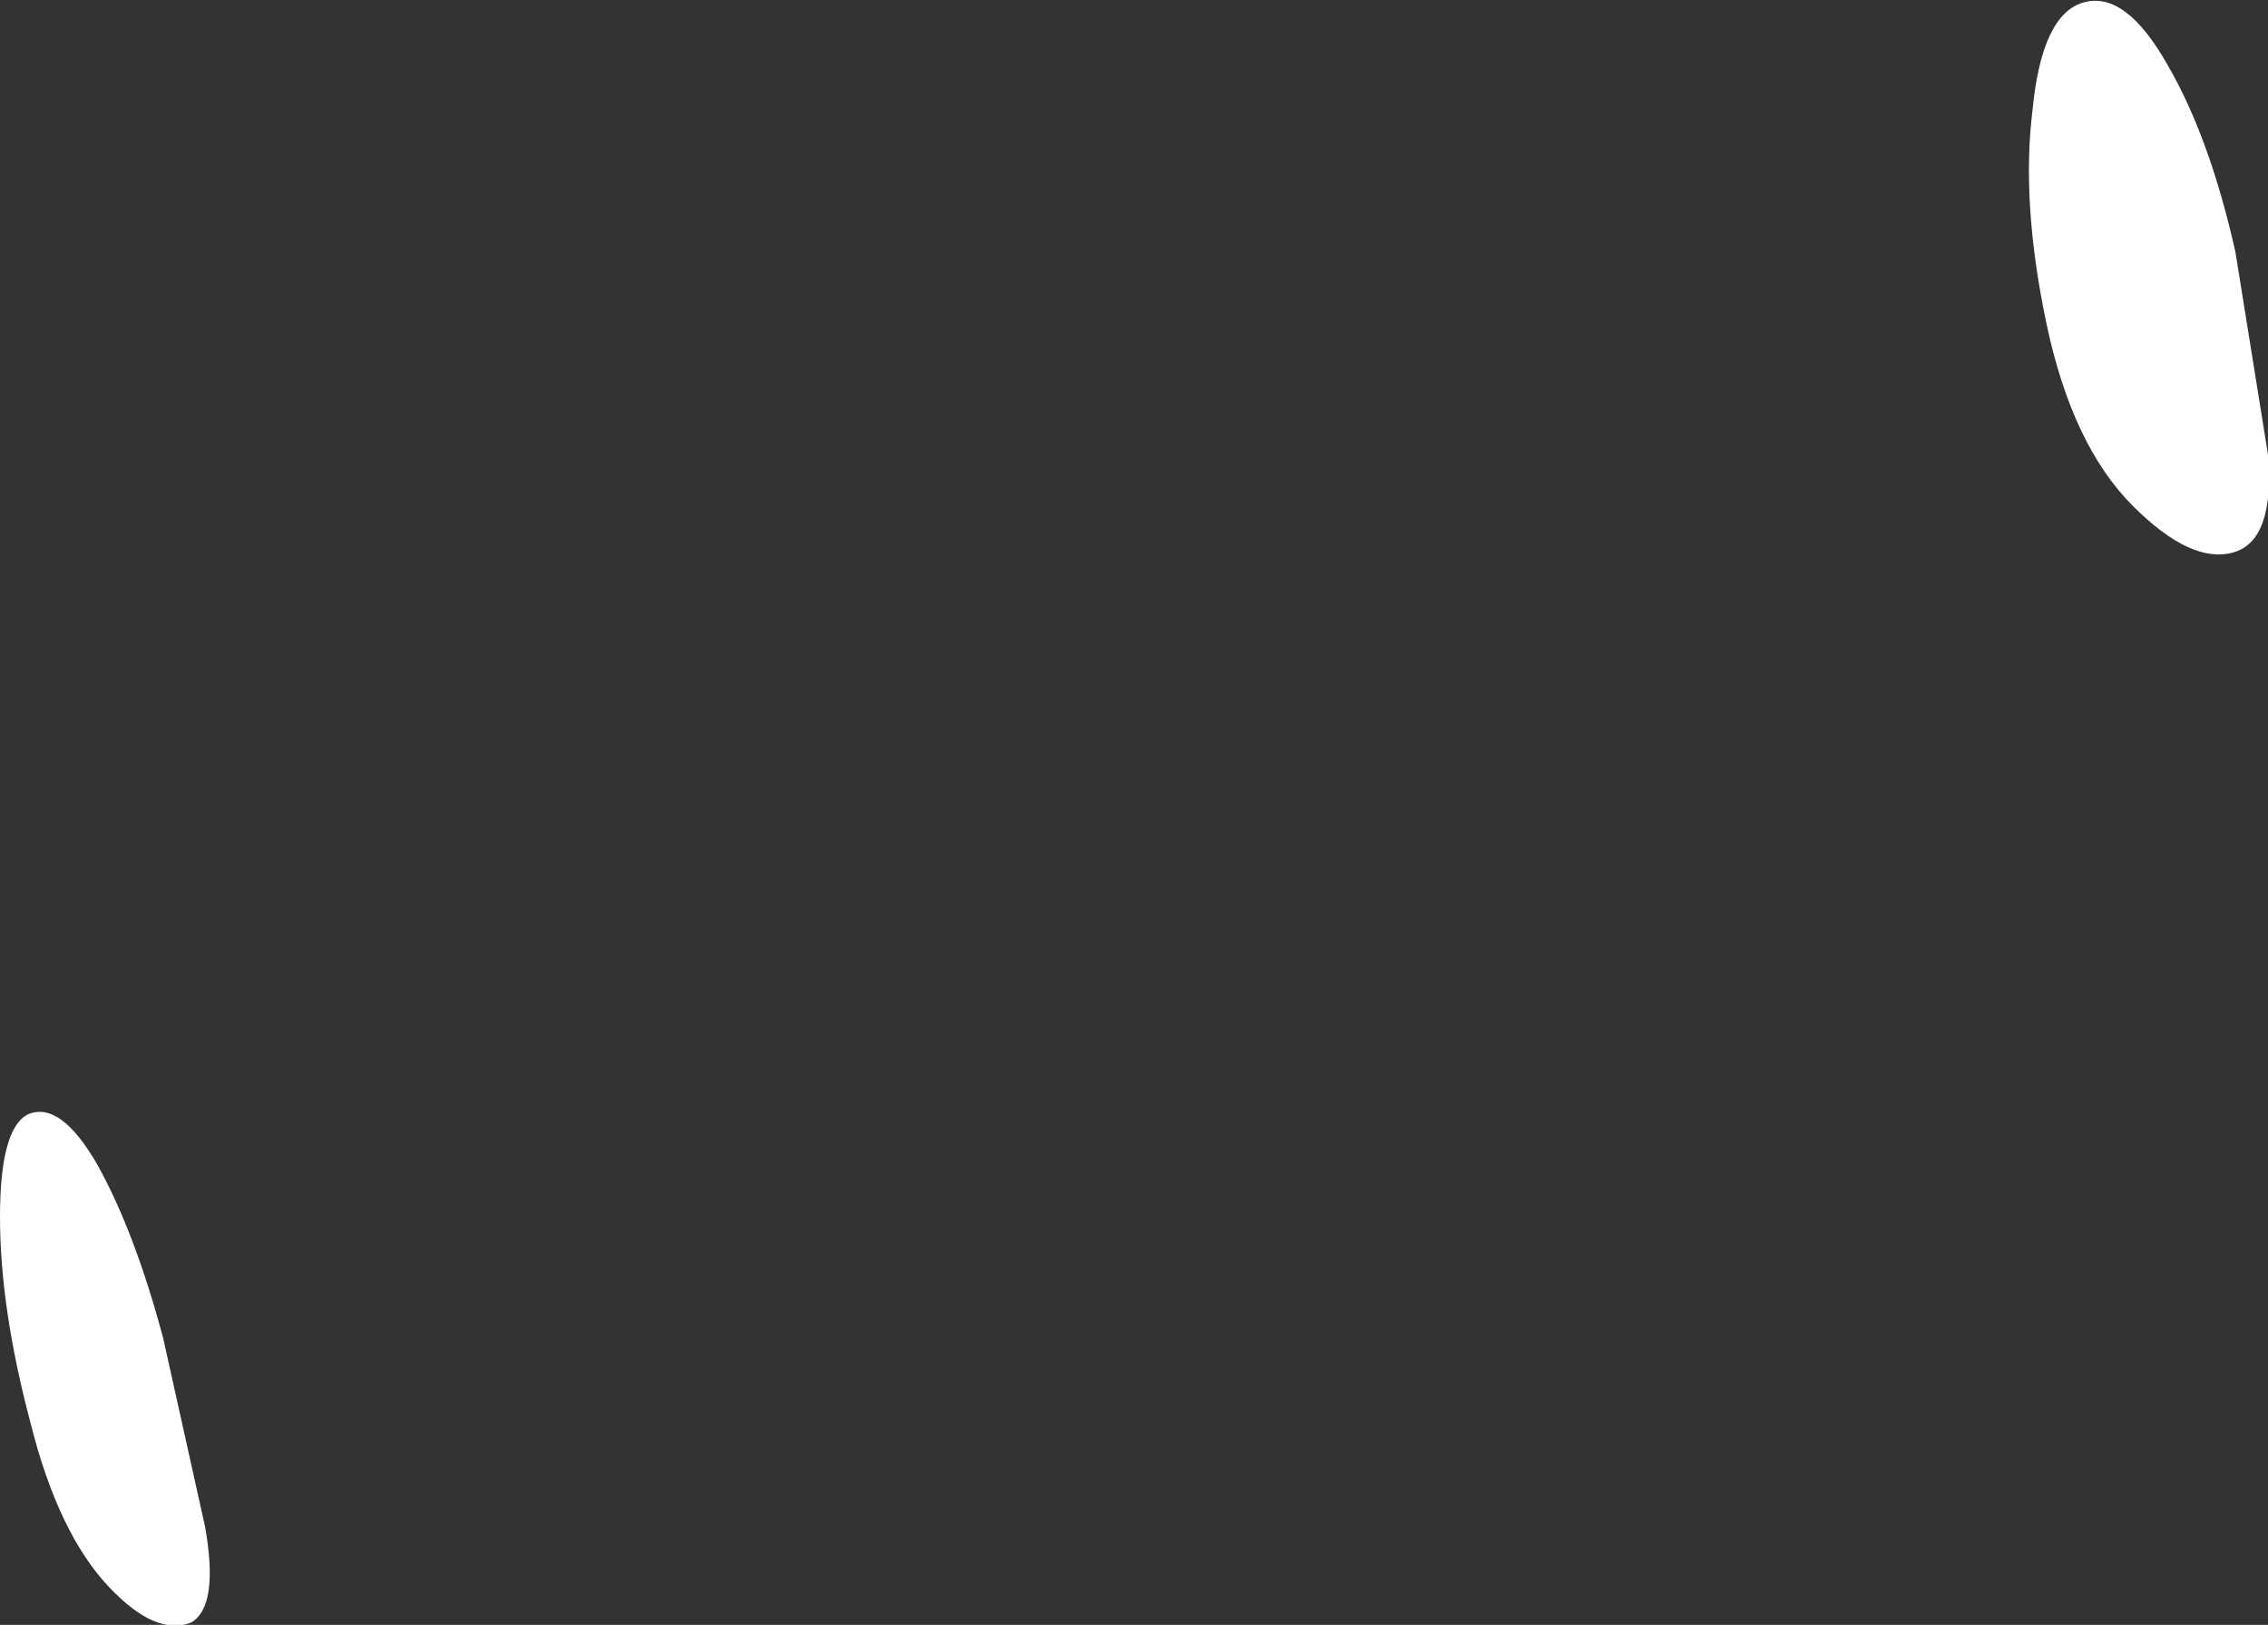 <?xml version="1.0" encoding="UTF-8" standalone="no"?>
<svg xmlns:xlink="http://www.w3.org/1999/xlink" height="34.85px" width="48.65px" xmlns="http://www.w3.org/2000/svg">
  <rect width="100%" height="100%" fill="#333333" stroke="none"/>
  <g transform="matrix(1.0, 0.0, 0.0, 1.0, 24.35, 17.4)">
    <path d="M23.6 -12.0 L24.3 -7.65 Q24.45 -5.8 23.55 -5.55 22.65 -5.3 21.4 -6.55 20.1 -7.85 19.55 -10.45 19.0 -13.05 19.25 -15.05 19.45 -17.1 20.35 -17.35 21.25 -17.6 22.15 -16.0 23.05 -14.45 23.6 -12.0 M-20.85 11.3 L-19.95 15.35 Q-19.65 17.05 -20.25 17.4 -21.0 17.7 -22.0 16.65 -23.1 15.5 -23.7 13.1 -24.35 10.65 -24.35 8.7 -24.35 6.8 -23.75 6.5 -23.05 6.2 -22.25 7.6 -21.45 9.05 -20.85 11.3" fill="#ffffff" fill-rule="evenodd" stroke="none"/>
  </g>
</svg>
